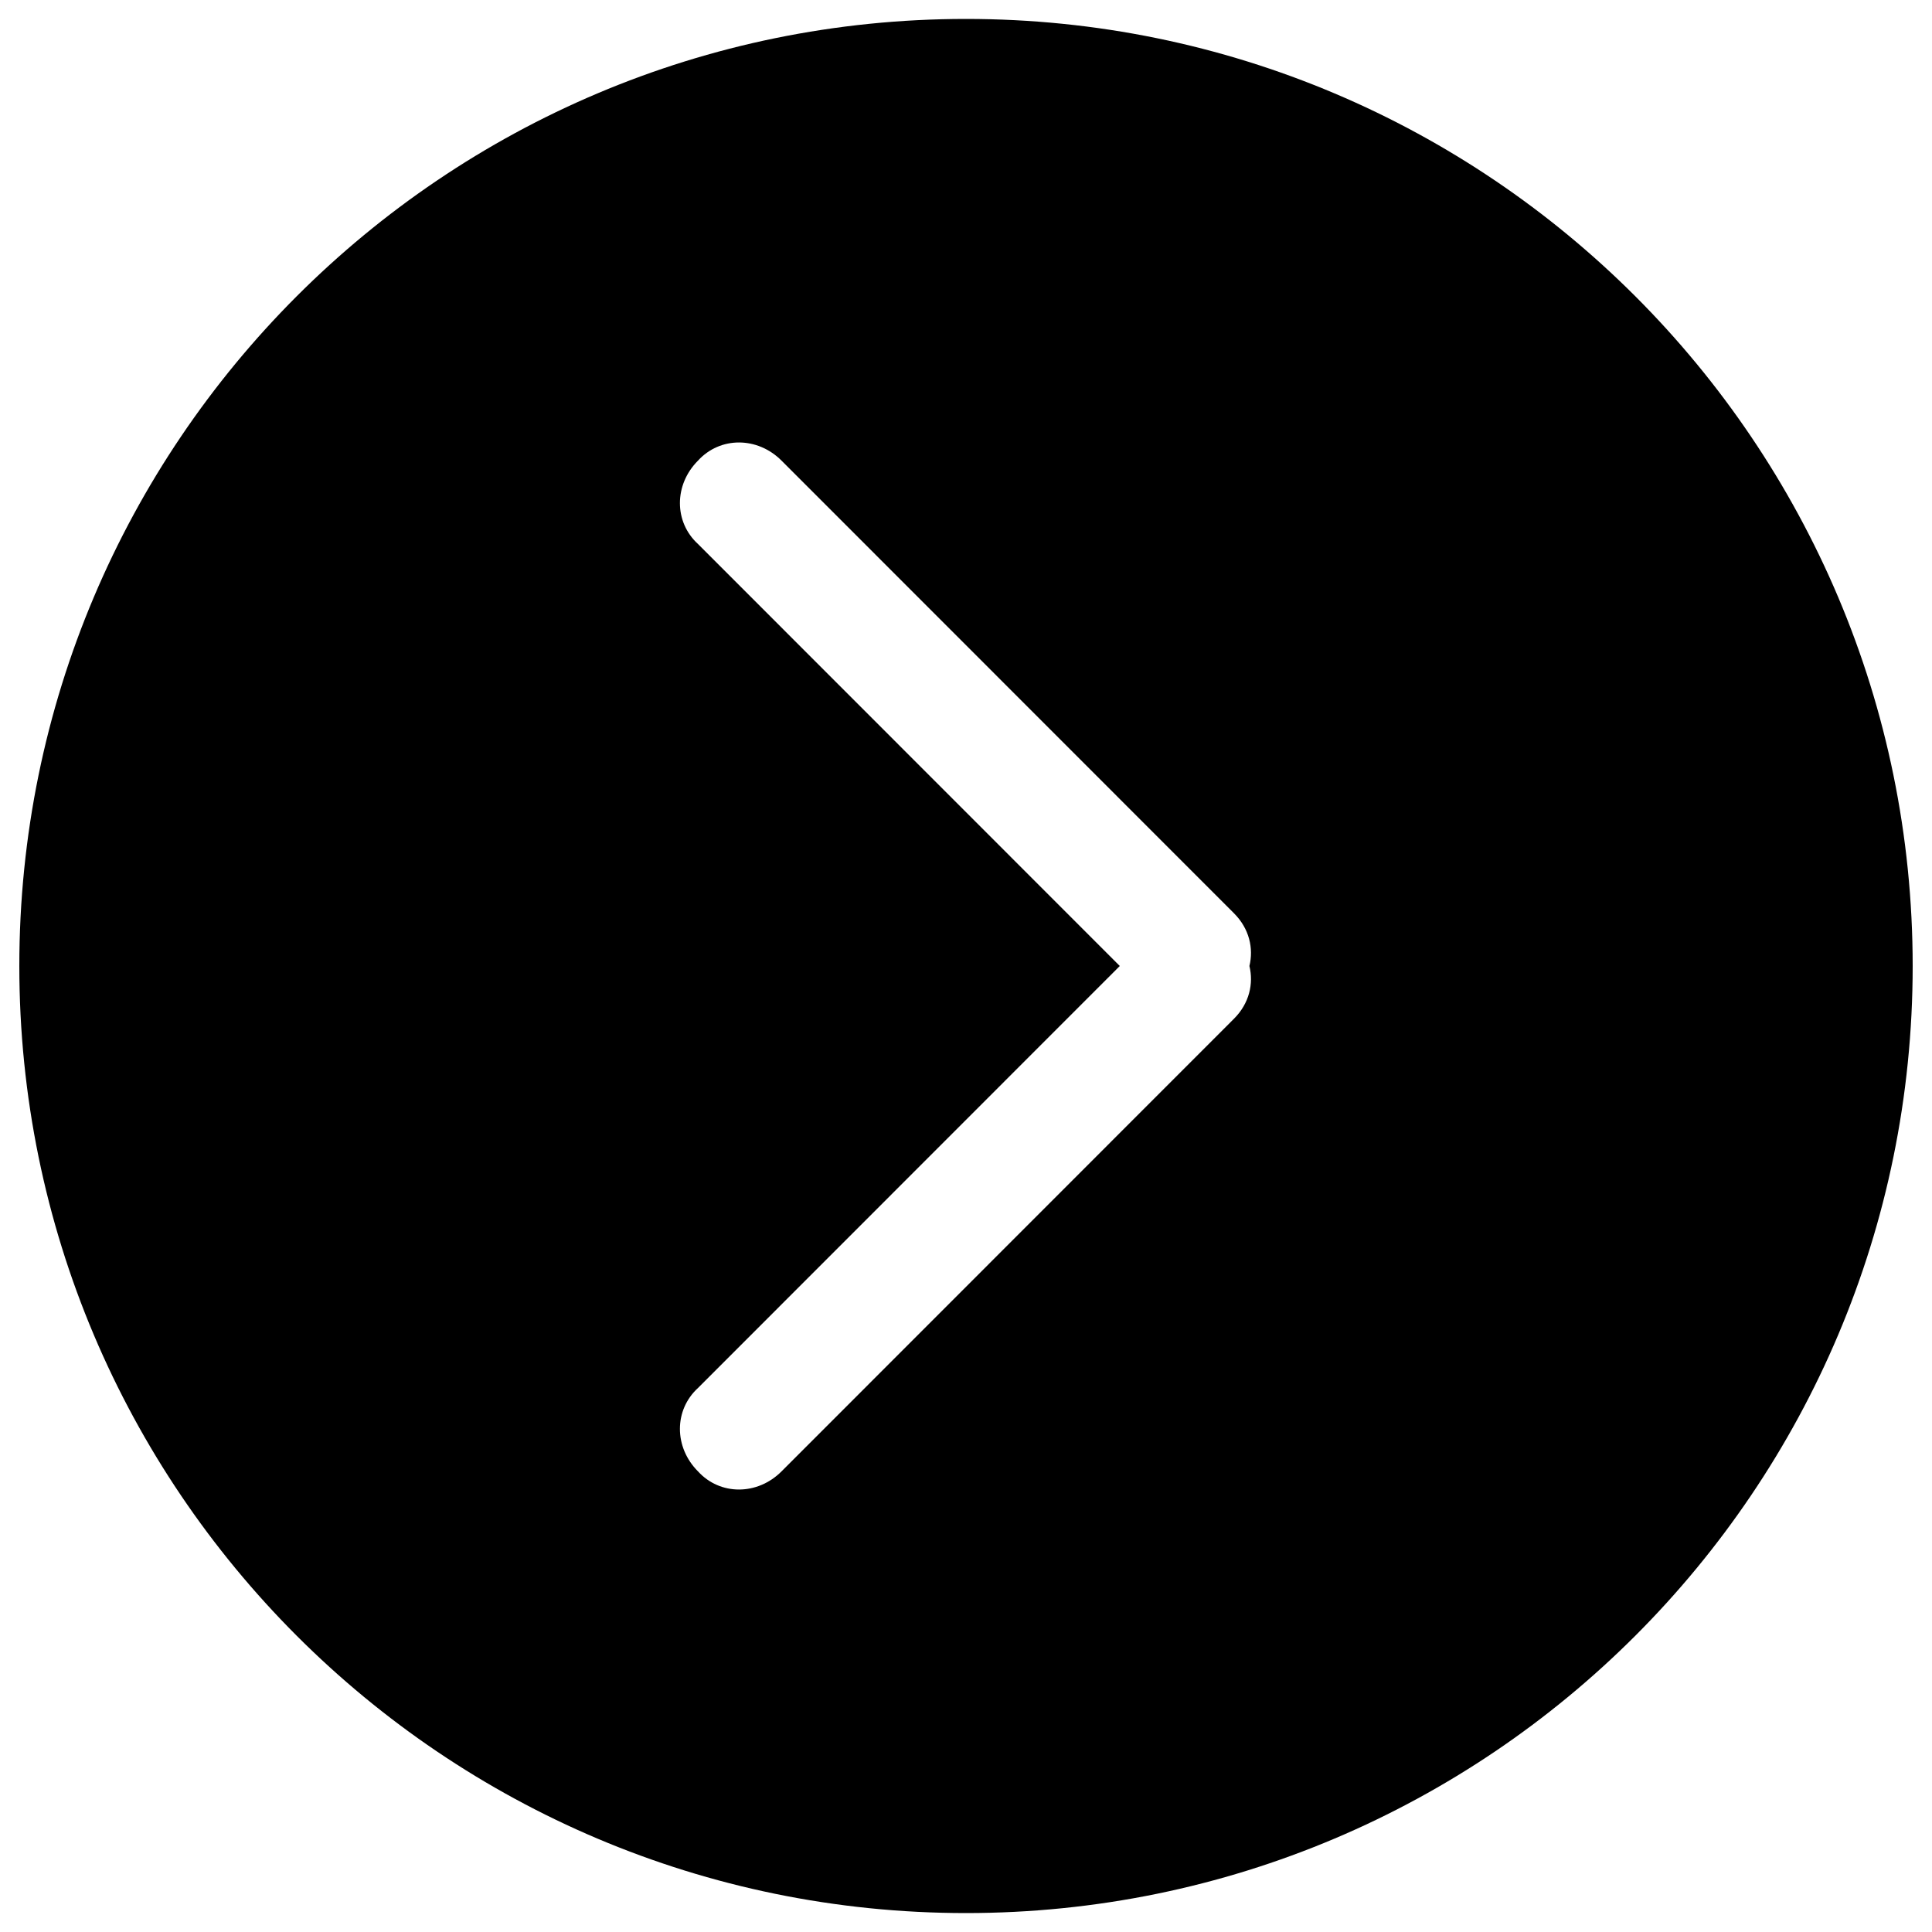 <?xml version="1.0" encoding="utf-8"?>
<!-- Svg Vector Icons : http://www.onlinewebfonts.com/icon -->
<!DOCTYPE svg PUBLIC "-//W3C//DTD SVG 1.1//EN" "http://www.w3.org/Graphics/SVG/1.1/DTD/svg11.dtd">
<svg version="1.1" xmlns="http://www.w3.org/2000/svg" xmlns:xlink="http://www.w3.org/1999/xlink" x="0px" y="0px" viewBox="0 0 1000 1000" enable-background="new 0 0 1000 1000" xml:space="preserve">
<g><path d="M638.7,527.3L404.5,761.6c-12.5,12.5-31.8,12.5-43.2,0c-12.5-12.5-12.5-31.8,0-43.2L579.6,500L361.3,281.6c-12.5-11.4-12.5-30.7,0-43.2c11.4-12.5,30.7-12.5,43.2,0l234.2,234.3c8,8,10.2,18.2,8,27.3C648.9,509.1,646.7,519.3,638.7,527.3L638.7,527.3z M500,9.8C229.4,9.8,10,229.3,10,500s219.4,490.2,490,490.2c270.6,0,490-219.5,490-490.2S770.6,9.8,500,9.8L500,9.8z"/></g>
</svg>